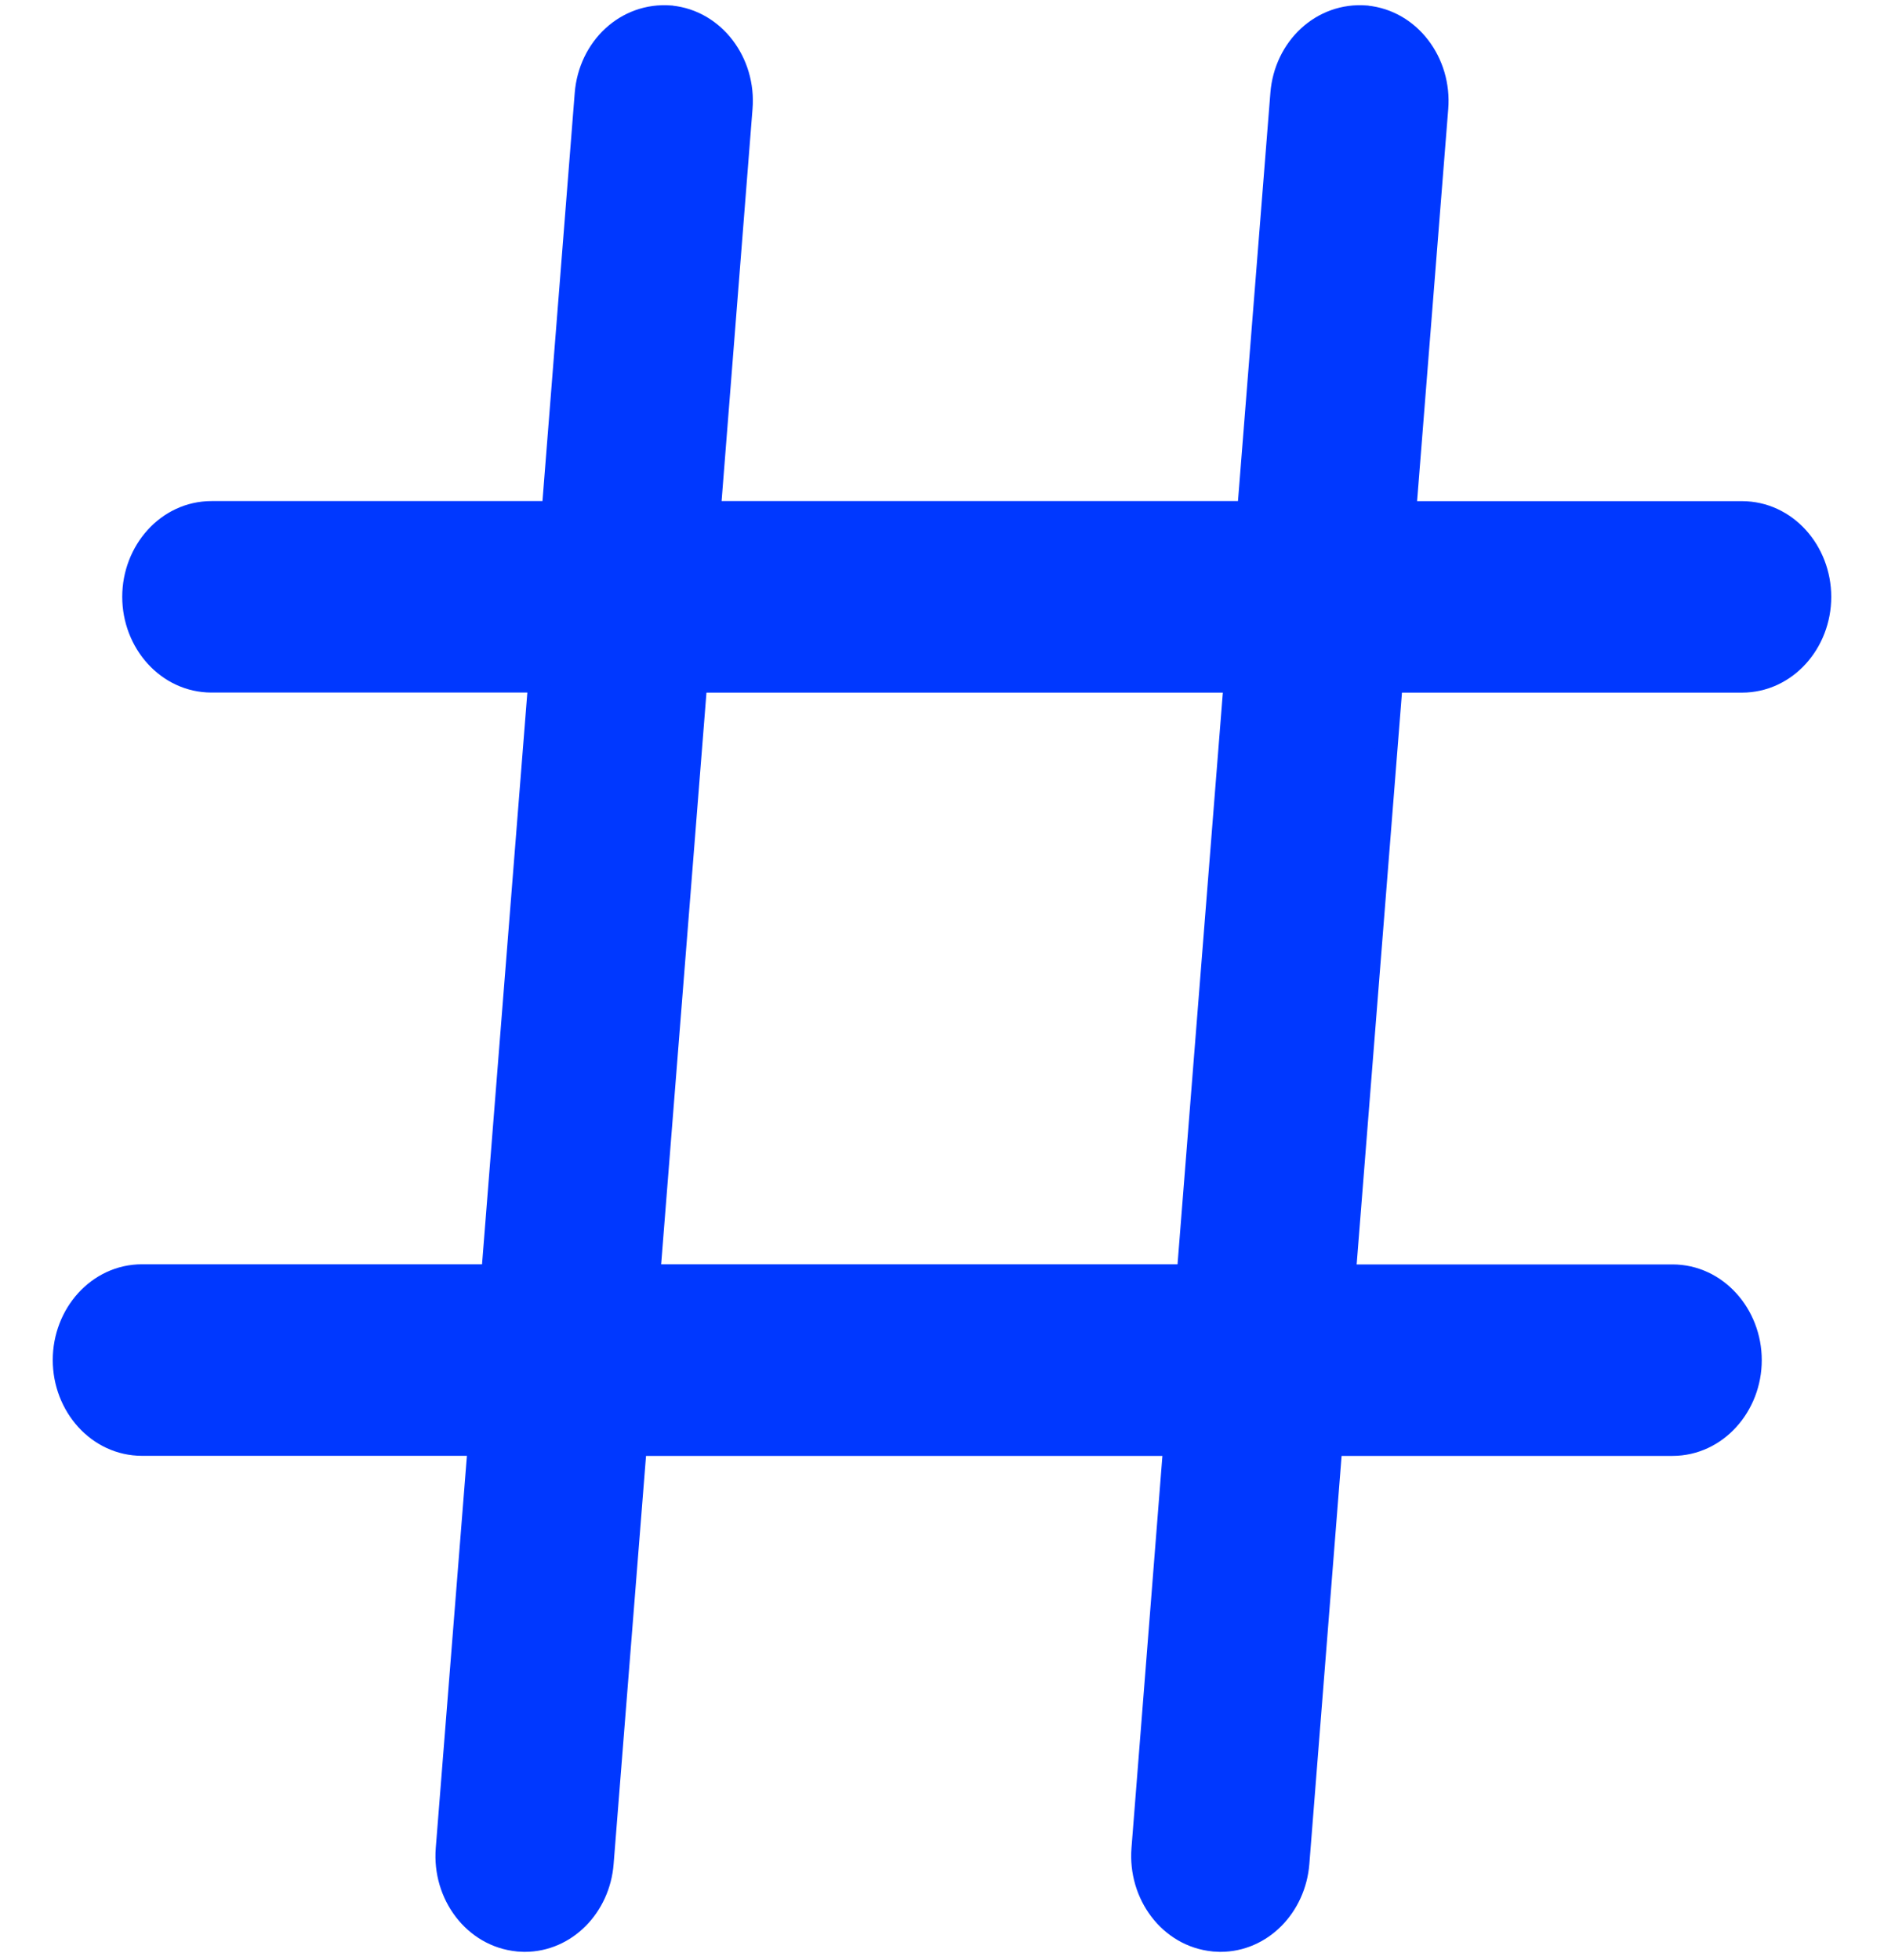 <svg width="25" height="26" viewBox="0 0 25 26" fill="none" xmlns="http://www.w3.org/2000/svg">
<path d="M18.129 0.223L18.129 0.223L18.126 0.222C17.541 0.176 17.055 0.637 17.007 1.243L17.007 1.243L16.566 6.797H9.413L9.836 1.436C9.836 1.436 9.836 1.435 9.836 1.435C9.886 0.832 9.476 0.28 8.9 0.223L8.9 0.223L8.897 0.222C8.308 0.176 7.825 0.638 7.776 1.243L7.776 1.243L7.337 6.797H2.807C2.223 6.797 1.772 7.313 1.772 7.917C1.772 8.521 2.223 9.037 2.807 9.037H7.16L6.535 16.921H1.885C1.301 16.921 0.85 17.436 0.85 18.041C0.85 18.646 1.301 19.162 1.885 19.162H6.358L5.932 24.526C5.932 24.526 5.932 24.526 5.932 24.526C5.884 25.128 6.292 25.68 6.871 25.737L6.871 25.737L6.878 25.738L6.956 25.742L6.956 25.742H6.963C7.507 25.742 7.948 25.289 7.993 24.716L8.434 19.163H15.587L15.164 24.524C15.164 24.524 15.164 24.524 15.164 24.524C15.116 25.128 15.524 25.68 16.103 25.737L16.103 25.737L16.11 25.738L16.188 25.742L16.188 25.742H16.195C16.739 25.742 17.179 25.289 17.225 24.716L17.225 24.716L17.664 19.163H22.193C22.776 19.163 23.228 18.646 23.228 18.043C23.228 17.439 22.776 16.923 22.193 16.923H17.84L18.465 9.038H23.115C23.699 9.038 24.15 8.523 24.15 7.918C24.15 7.313 23.699 6.798 23.115 6.798H18.642L19.068 1.434C19.116 0.832 18.708 0.28 18.129 0.223ZM16.389 9.038L15.764 16.921H8.611L9.236 9.038H16.389Z" fill="#0038FF" stroke="#0038FF" stroke-width="0.3"/>
</svg>
